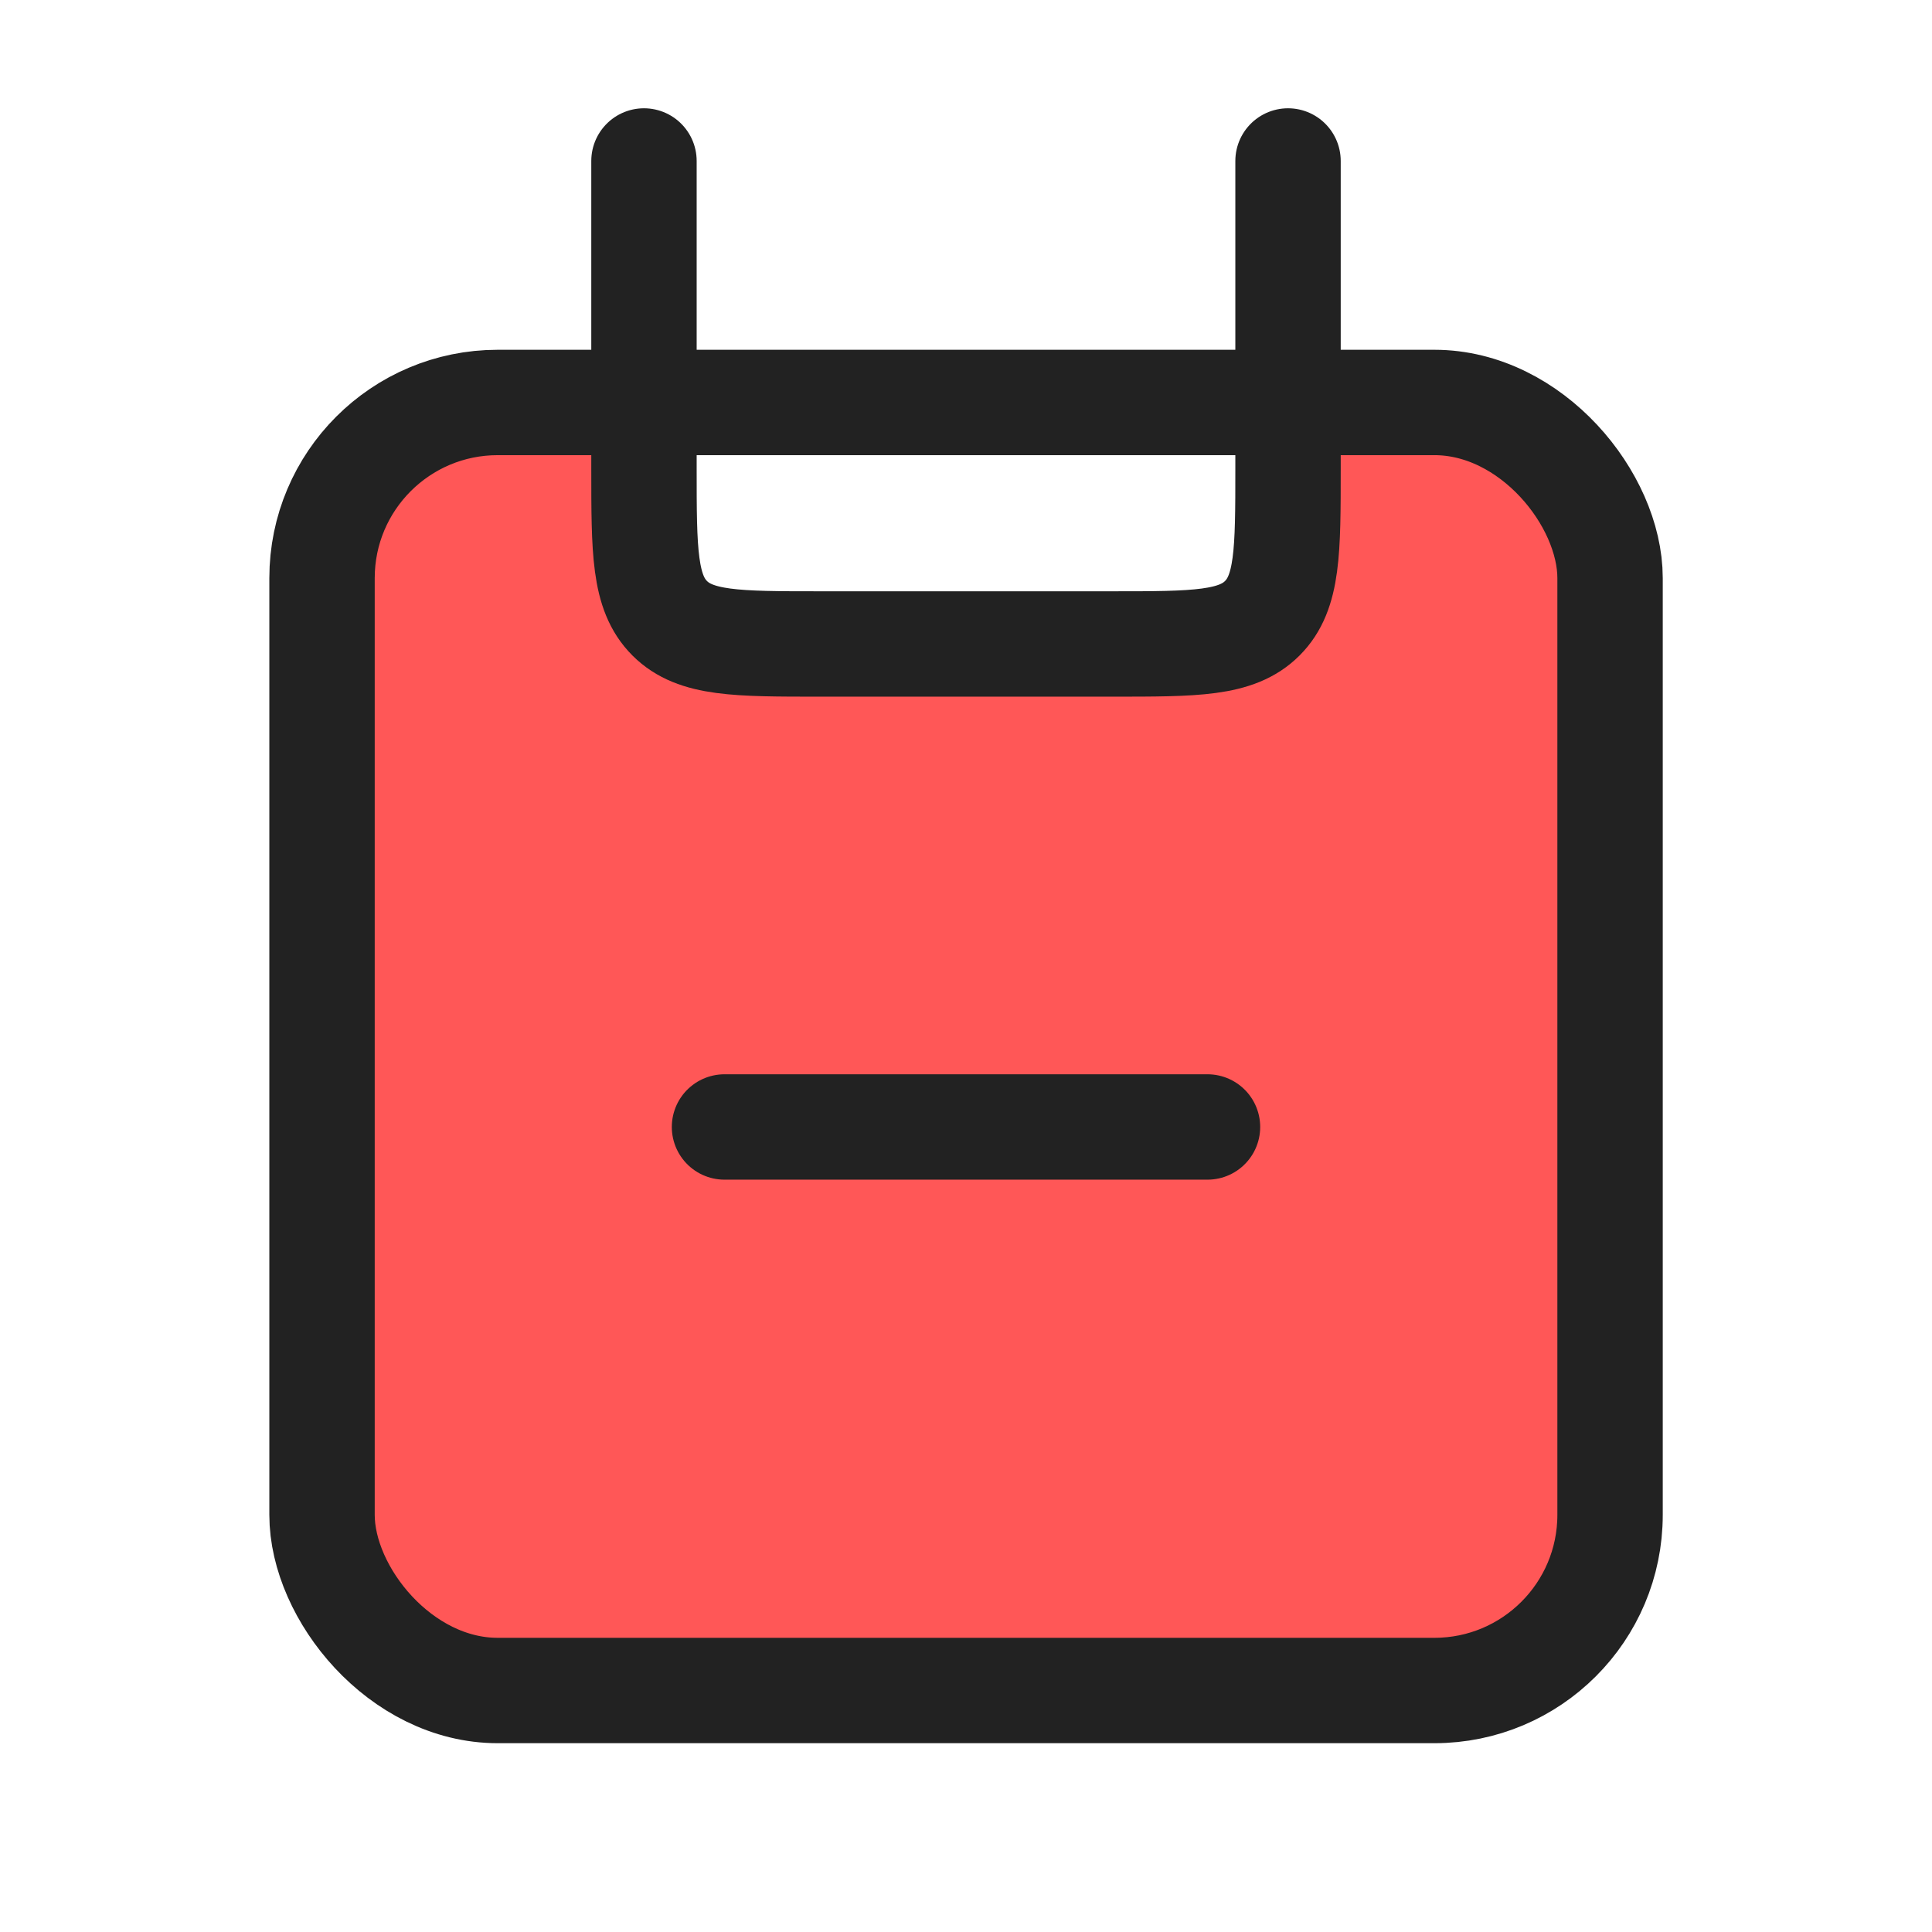 <svg width="22" height="22" viewBox="0 0 22 22" fill="none" xmlns="http://www.w3.org/2000/svg">
<path d="M3.667 7.159C3.667 6.624 3.667 6.356 3.718 6.135C3.889 5.389 4.472 4.806 5.218 4.634C5.44 4.583 5.707 4.583 6.242 4.583C6.473 4.583 6.588 4.583 6.687 4.604C7.021 4.672 7.297 4.906 7.42 5.224C7.456 5.319 7.475 5.432 7.513 5.659L7.563 5.958C7.648 6.47 7.69 6.725 7.824 6.913C7.921 7.049 8.051 7.159 8.201 7.232C8.408 7.333 8.667 7.333 9.186 7.333H12.814C13.333 7.333 13.592 7.333 13.8 7.232C13.95 7.159 14.079 7.049 14.176 6.913C14.31 6.725 14.352 6.47 14.438 5.958L14.487 5.659C14.525 5.432 14.544 5.319 14.581 5.224C14.703 4.906 14.979 4.672 15.313 4.604C15.412 4.583 15.527 4.583 15.758 4.583C16.293 4.583 16.561 4.583 16.782 4.634C17.528 4.806 18.111 5.389 18.282 6.135C18.333 6.356 18.333 6.624 18.333 7.159V15.25C18.333 17.136 18.333 18.078 17.748 18.664C17.162 19.25 16.219 19.25 14.333 19.25H7.667C5.781 19.25 4.838 19.25 4.253 18.664C3.667 18.078 3.667 17.136 3.667 15.25V7.159Z" fill="#FF5757"/>
<rect x="3.667" y="4.583" width="14.667" height="14.667" rx="2" stroke="#222222" stroke-width="1.2"/>
<path d="M14.667 1.833L14.667 5.333C14.667 6.276 14.667 6.747 14.374 7.04C14.081 7.333 13.61 7.333 12.667 7.333L9.333 7.333C8.391 7.333 7.919 7.333 7.626 7.04C7.333 6.747 7.333 6.276 7.333 5.333L7.333 1.833" stroke="#222222" stroke-width="1.2" stroke-linecap="round"/>
<path d="M8.25 12.833L13.75 12.833" stroke="#222222" stroke-width="1.2" stroke-linecap="round"/>
</svg>
